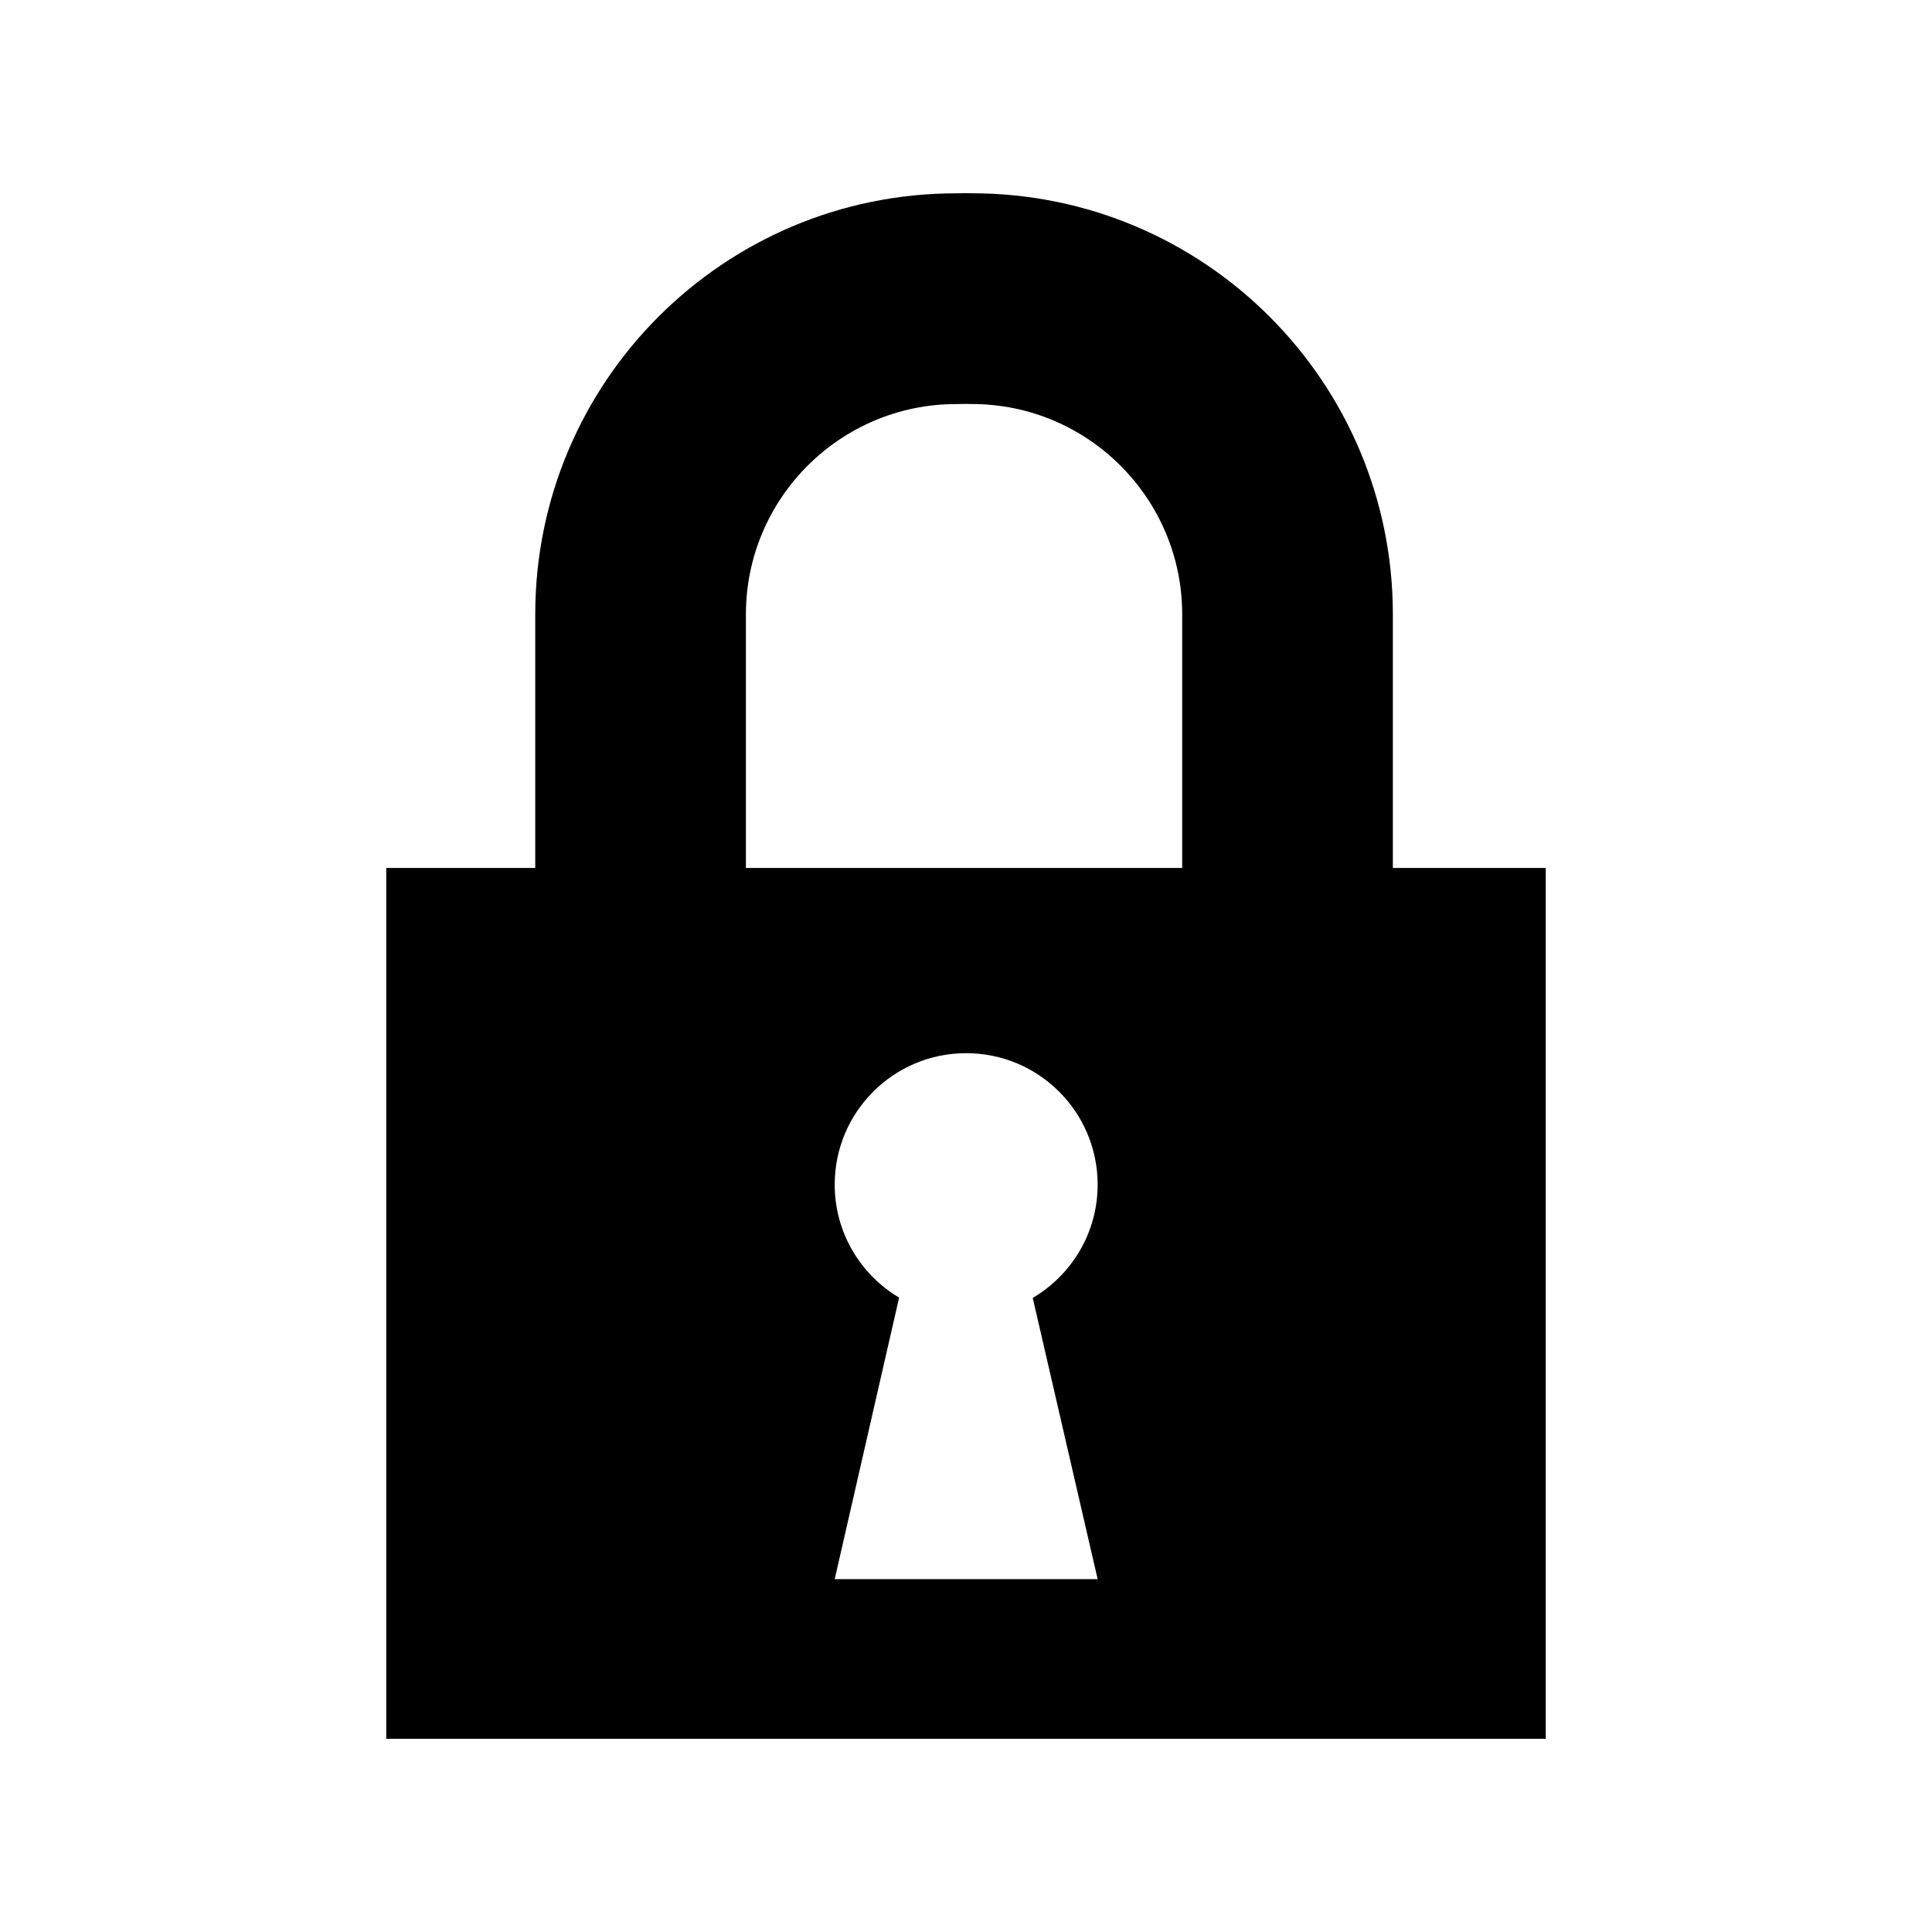 <?xml version="1.0" encoding="utf-8"?>
<!-- Generator: Adobe Illustrator 15.0.0, SVG Export Plug-In  -->
<!DOCTYPE svg PUBLIC "-//W3C//DTD SVG 1.1//EN" "http://www.w3.org/Graphics/SVG/1.1/DTD/svg11.dtd">
<svg version="1.1"
	 xmlns="http://www.w3.org/2000/svg" xmlns:xlink="http://www.w3.org/1999/xlink" xmlns:a="http://ns.adobe.com/AdobeSVGViewerExtensions/3.0/"
	 x="0px" y="0px" width="50px" height="50px" viewBox="-9.996 -5 50 50"
	 overflow="visible" enable-background="new -9.996 -5 50 50" xml:space="preserve">
<defs>
</defs>
<path d="M26.051,17.463v-6.565c0-6.017-4.879-10.896-10.897-10.896c-0.075,0-0.129-0.004-0.203-0.002
	c-0.061-0.001-0.138,0.003-0.199,0.003C8.733,0.003,3.856,4.882,3.856,10.9v6.563H0V40h30.008V17.463H26.051z M18.411,35.868h-6.805
	l1.667-7.286c-0.997-0.593-1.667-1.679-1.667-2.924c0-1.879,1.523-3.402,3.402-3.402c1.879,0,3.403,1.523,3.403,3.402
	c0,1.251-0.676,2.34-1.68,2.932L18.411,35.868z M20.598,17.463H9.308V10.9c0-3.002,2.442-5.443,5.444-5.443
	c0.086,0,0.266-0.004,0.266-0.004s0.091,0.003,0.137,0.003c3.002,0,5.444,2.441,5.444,5.443V17.463z"/>
</svg>
